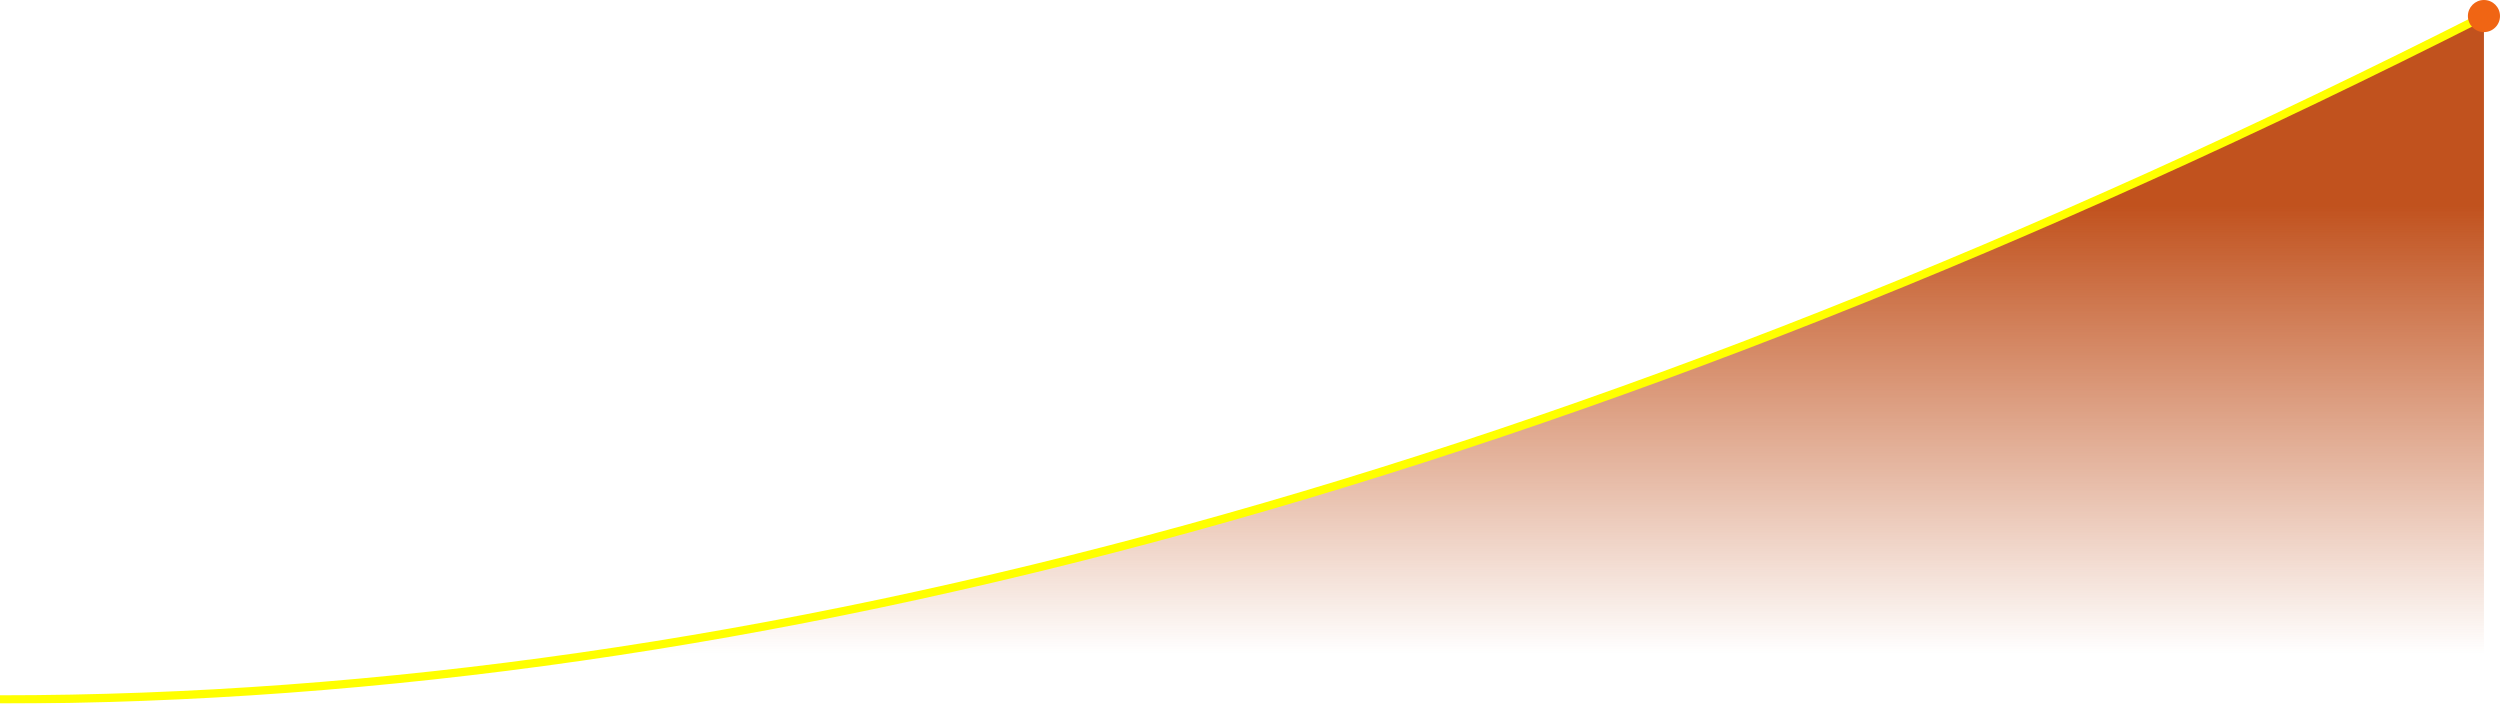 <svg xmlns="http://www.w3.org/2000/svg" xmlSpace="preserve" width="100%" height="100%" version="1.1" style="shape-rendering:geometricPrecision; text-rendering:geometricPrecision; image-rendering:optimizeQuality; fill-rule:evenodd; clip-rule:evenodd" viewBox="0 0 5041.59 1418.82">
  <defs>
    <linearGradient id="id0" gradientUnits="userSpaceOnUse" x1="938.94" y1="416.04" x2="938.94" y2="1317.98">
      <stop offset="0" style="stop-opacity:1; stop-color:#C1521E"/>
      <stop offset="1" style="stop-opacity:0; stop-color:#C1521E"/>
    </linearGradient>
  </defs>
  <g id="Layer_x0020_1">
    <g id="_2796203420512">
      <path fill="url(#id0)" fill-rule="nonzero" d="M-0 1410.49c1524.81,0 3194.55,-459.37 5009.21,-1378.11l0 1378.11 -5009.21 0z"/>
      <path class="str0" stroke="yellow" stroke-width="16.67" stroke-miterlimit="2.613" fill="none" fill-rule="nonzero" d="M-0 1410.48c1524.81,0 3194.55,-459.37 5009.21,-1378.11m-5009.21 1378.11l0 0 0 0z" filter="url(#shadow)"/>
      <circle fill="#F06514" fill-rule="nonzero" cx="5009.21" cy="32.38" r="32.38"/>
    </g>
  </g>
</svg>
